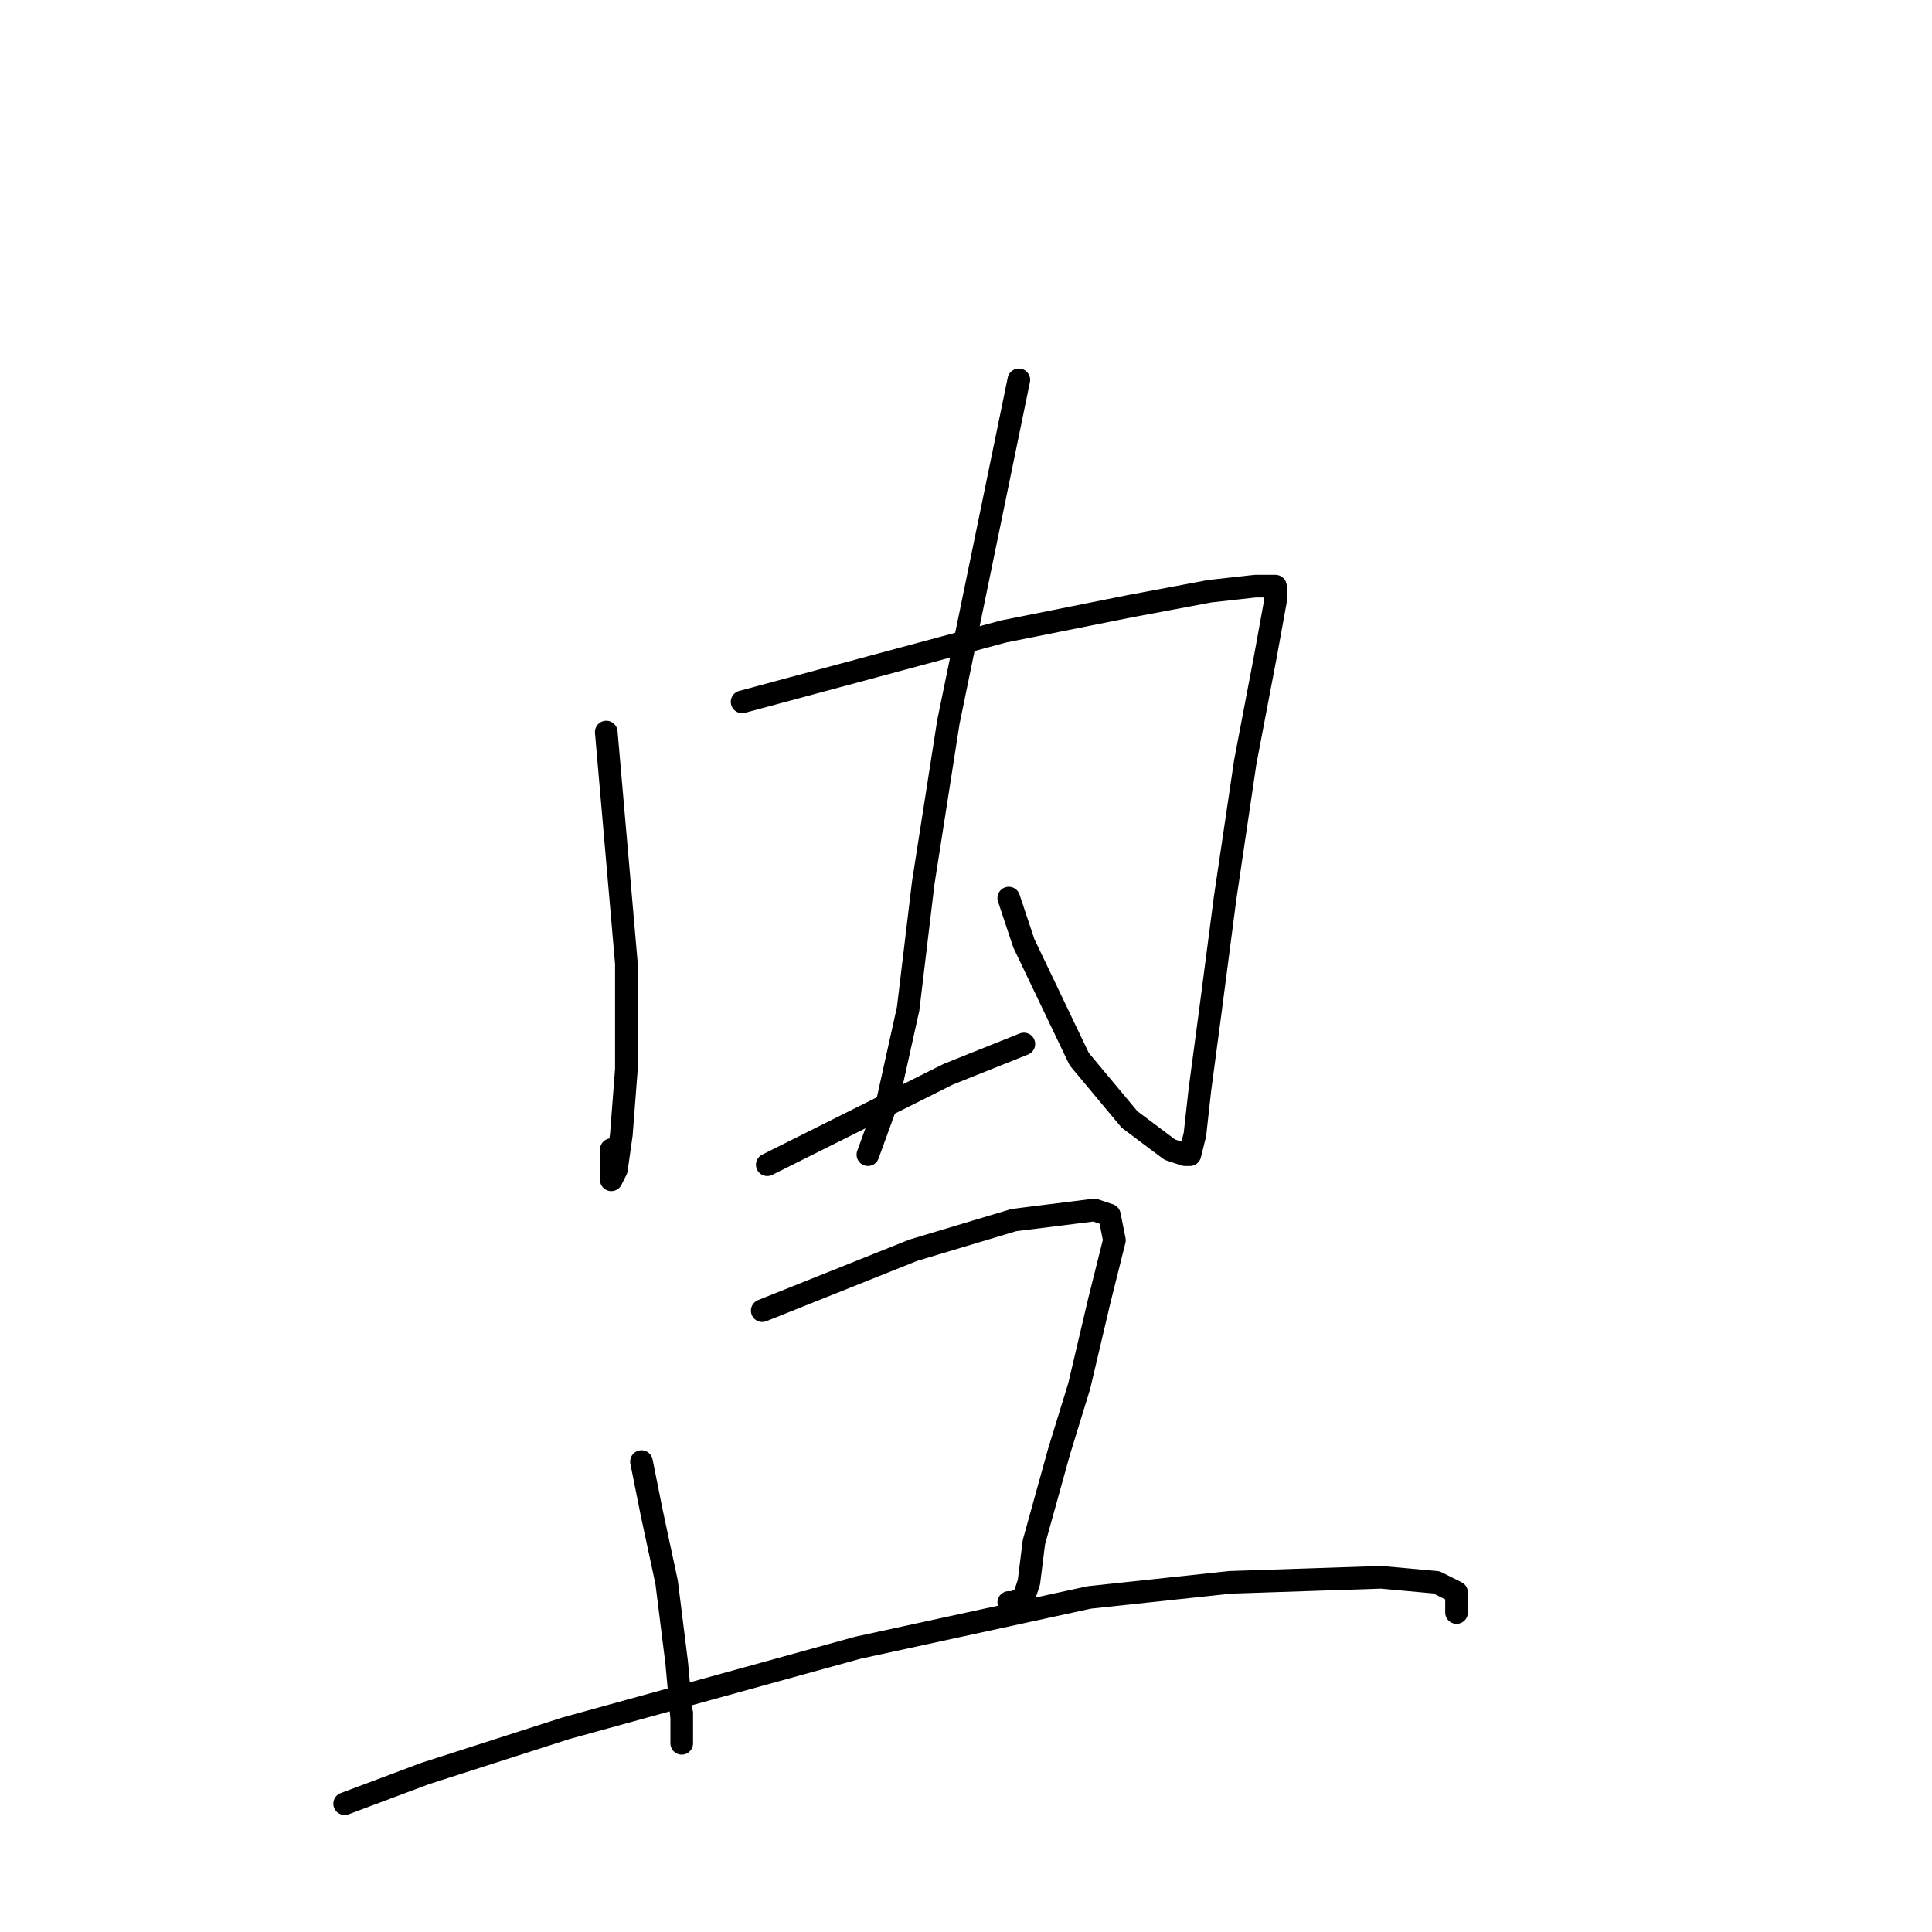<?xml version="1.0" standalone="no"?>
    <svg width="256" height="256" xmlns="http://www.w3.org/2000/svg" version="1.1">
    <polyline stroke="black" stroke-width="3" stroke-linecap="round" fill="transparent" stroke-linejoin="round" points="80.333 97 81.667 112.333 83 127.667 83 141.667 82.333 150.333 81.667 155 81 156.333 81 155 81 152.333 81 152.333 " />
        <polyline stroke="black" stroke-width="3" stroke-linecap="round" fill="transparent" stroke-linejoin="round" points="98.333 93 115.667 88.333 133 83.667 149.667 80.333 160.333 78.333 166.333 77.667 169 77.667 169 78.333 169 79.667 167.667 87 165 101 162.333 119 160.333 134.333 159 144.333 158.333 150.333 157.667 153 157 153 155 152.333 149.667 148.333 143 140.333 135.667 125 133.667 119 133.667 119 " />
        <polyline stroke="black" stroke-width="3" stroke-linecap="round" fill="transparent" stroke-linejoin="round" points="135 50.333 130.333 73 125.667 95.667 122.333 117 120.333 133.667 117.667 145.667 115 153 115 153 " />
        <polyline stroke="black" stroke-width="3" stroke-linecap="round" fill="transparent" stroke-linejoin="round" points="101.667 154.333 113.667 148.333 125.667 142.333 135.667 138.333 135.667 138.333 " />
        <polyline stroke="black" stroke-width="3" stroke-linecap="round" fill="transparent" stroke-linejoin="round" points="85 193.667 85.667 197 86.333 200.333 88.333 209.667 89.667 220.333 90.333 227.667 90.333 231 90.333 229.667 90.333 227 90.333 227 " />
        <polyline stroke="black" stroke-width="3" stroke-linecap="round" fill="transparent" stroke-linejoin="round" points="101 173.667 111 169.667 121 165.667 134.333 161.667 145 160.333 147 161 147.667 164.333 145.667 172.333 143 183.667 140.333 192.333 137 204.333 136.333 209.667 135.667 211.667 134.333 212.333 133.667 212.333 133.667 212.333 " />
        <polyline stroke="black" stroke-width="3" stroke-linecap="round" fill="transparent" stroke-linejoin="round" points="45.667 239 51 237 56.333 235 75 229 113.667 218.333 144.333 211.667 163 209.667 183 209 190.333 209.667 193 211 193 213.667 193 213.667 " />
        </svg>